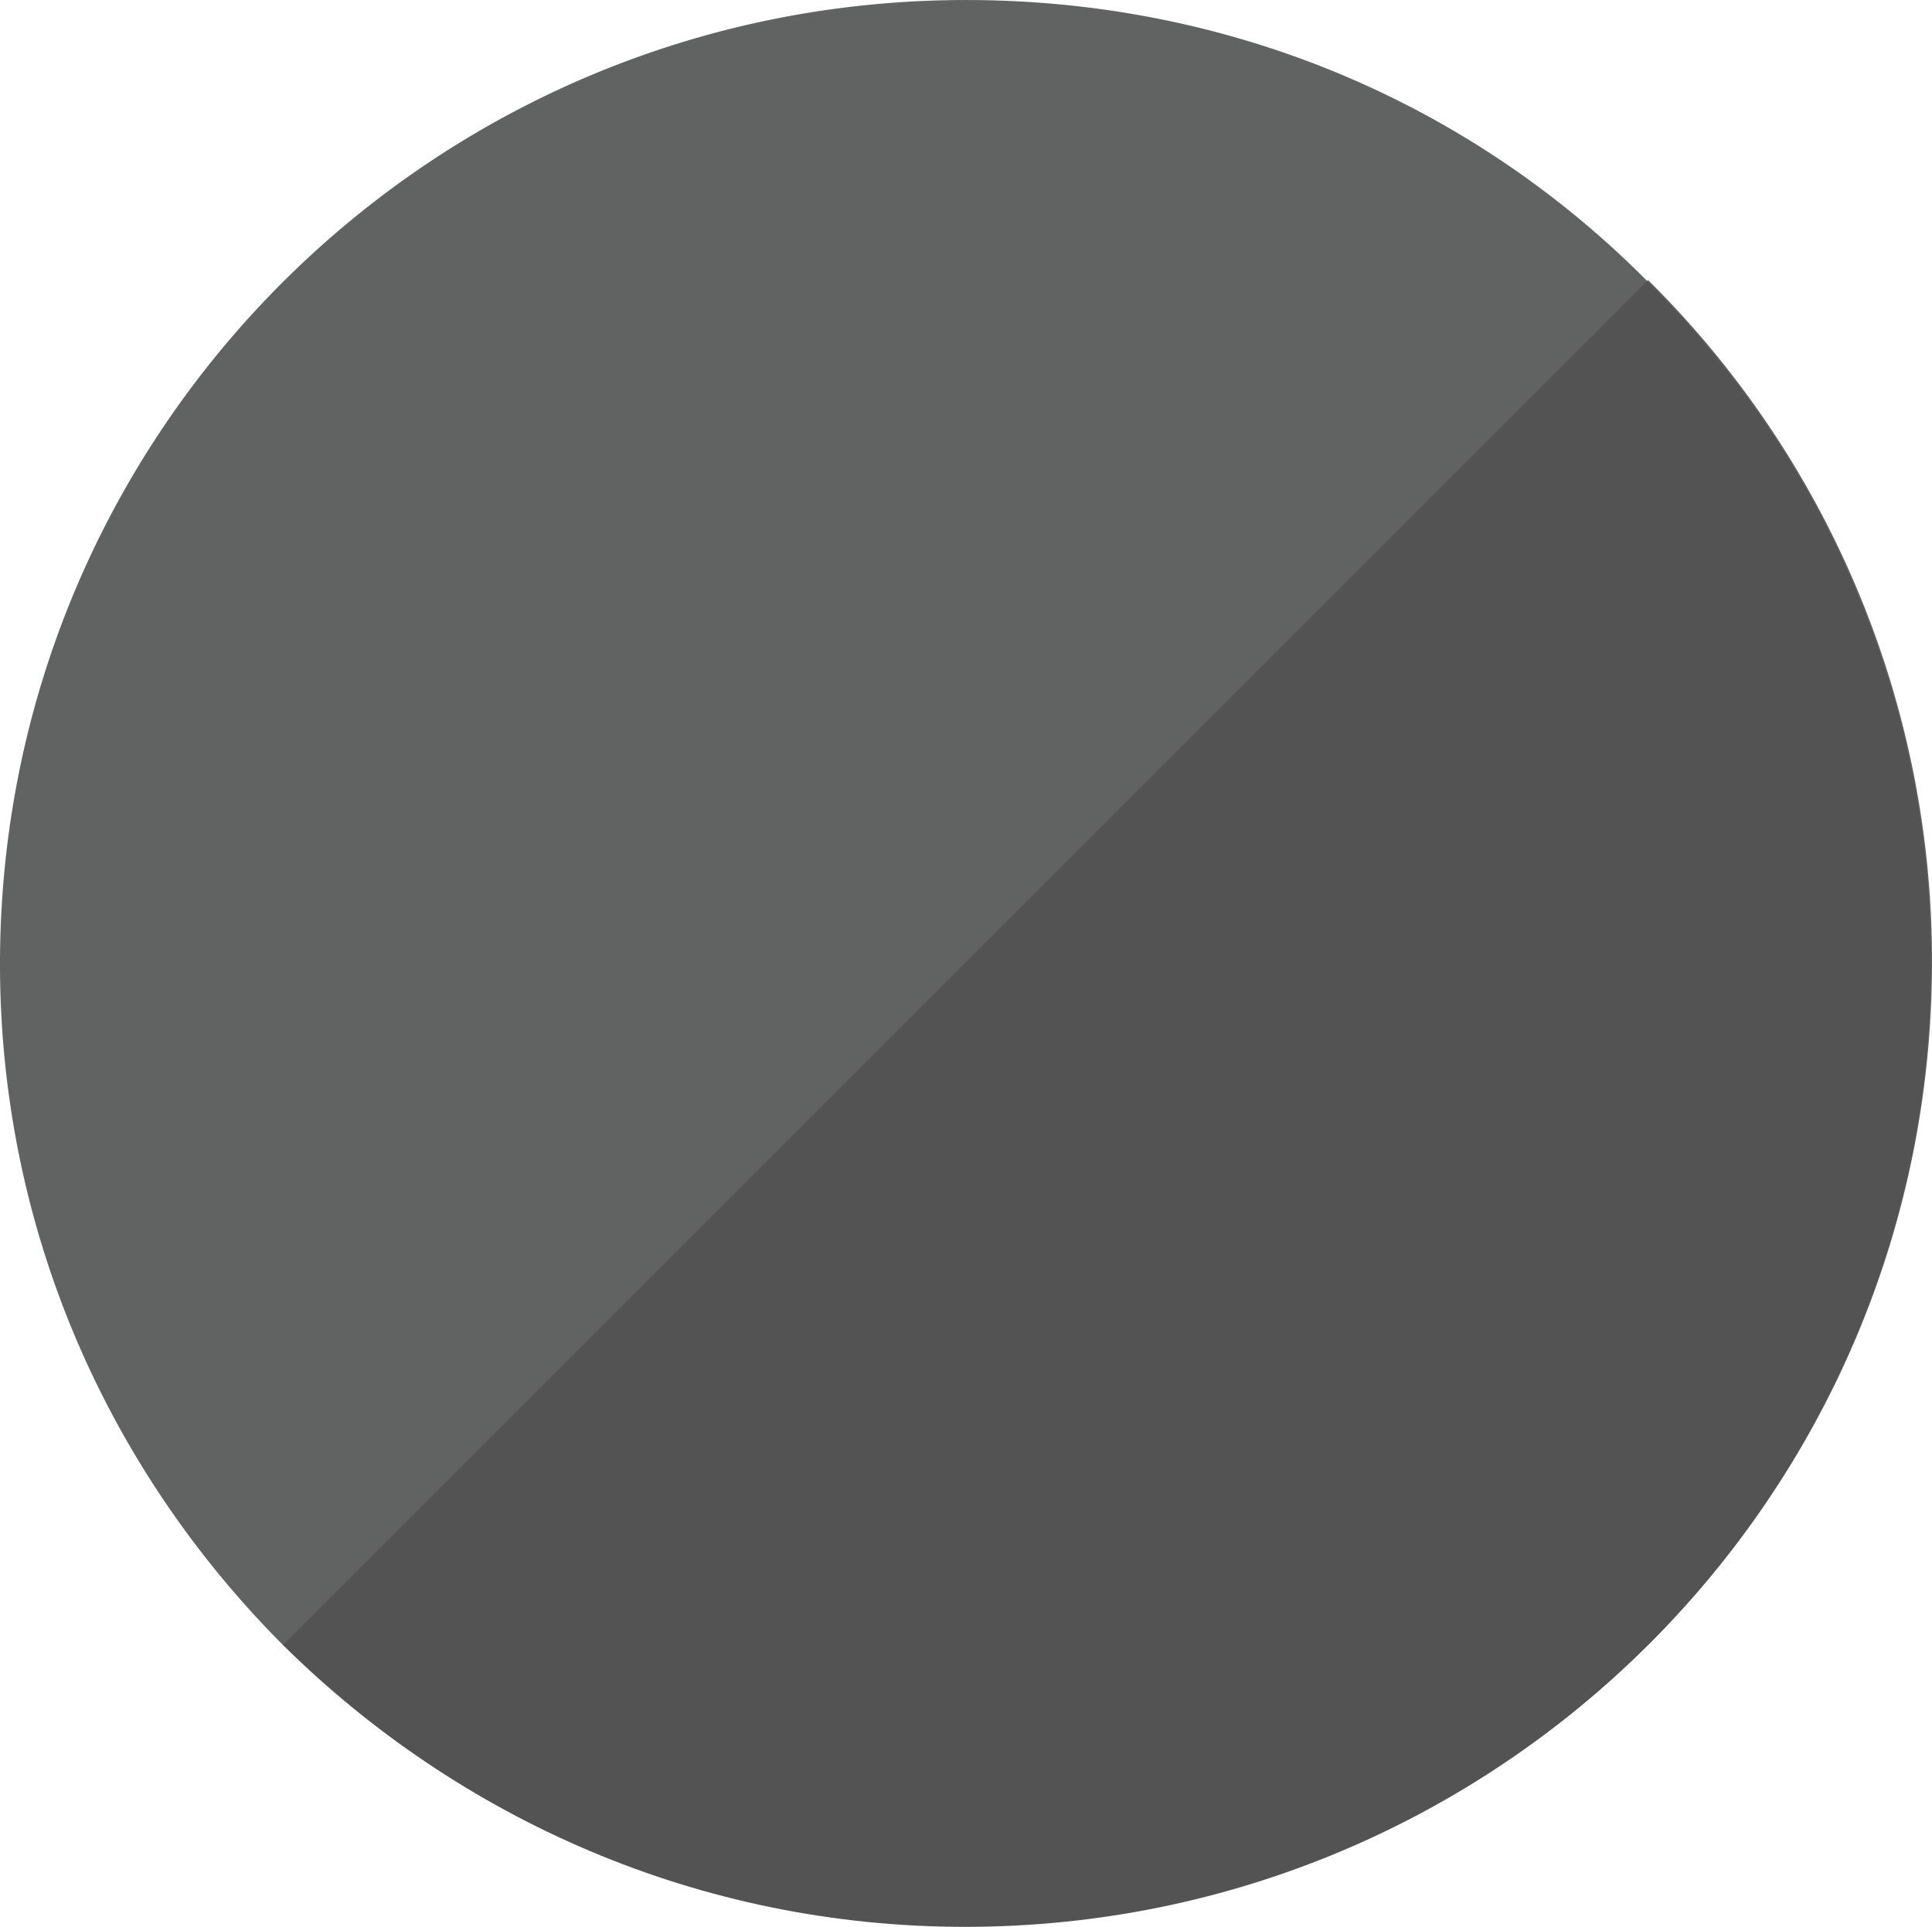 <svg xmlns="http://www.w3.org/2000/svg" width="135.2" height="134.867" viewBox="0 0 35.772 35.683"><path d="M35.772 17.815c0 9.878-8.008 17.85-17.886 17.85-4.928 0-9.366-2.003-12.612-5.203l-.018.018C2.011 27.234 0 22.79 0 17.85 0 7.974 8.008 0 17.886 0c4.928 0 9.366 1.933 12.612 5.203l.017-.017a17.72 17.72 0 015.257 12.63" fill="#616262"/><path d="M30.498 5.203l-25.26 25.26c3.246 3.21 7.691 5.22 12.63 5.22 9.878 0 17.886-7.972 17.886-17.85 0-4.939-2.01-9.42-5.256-12.63" fill="#535353"/></svg>
